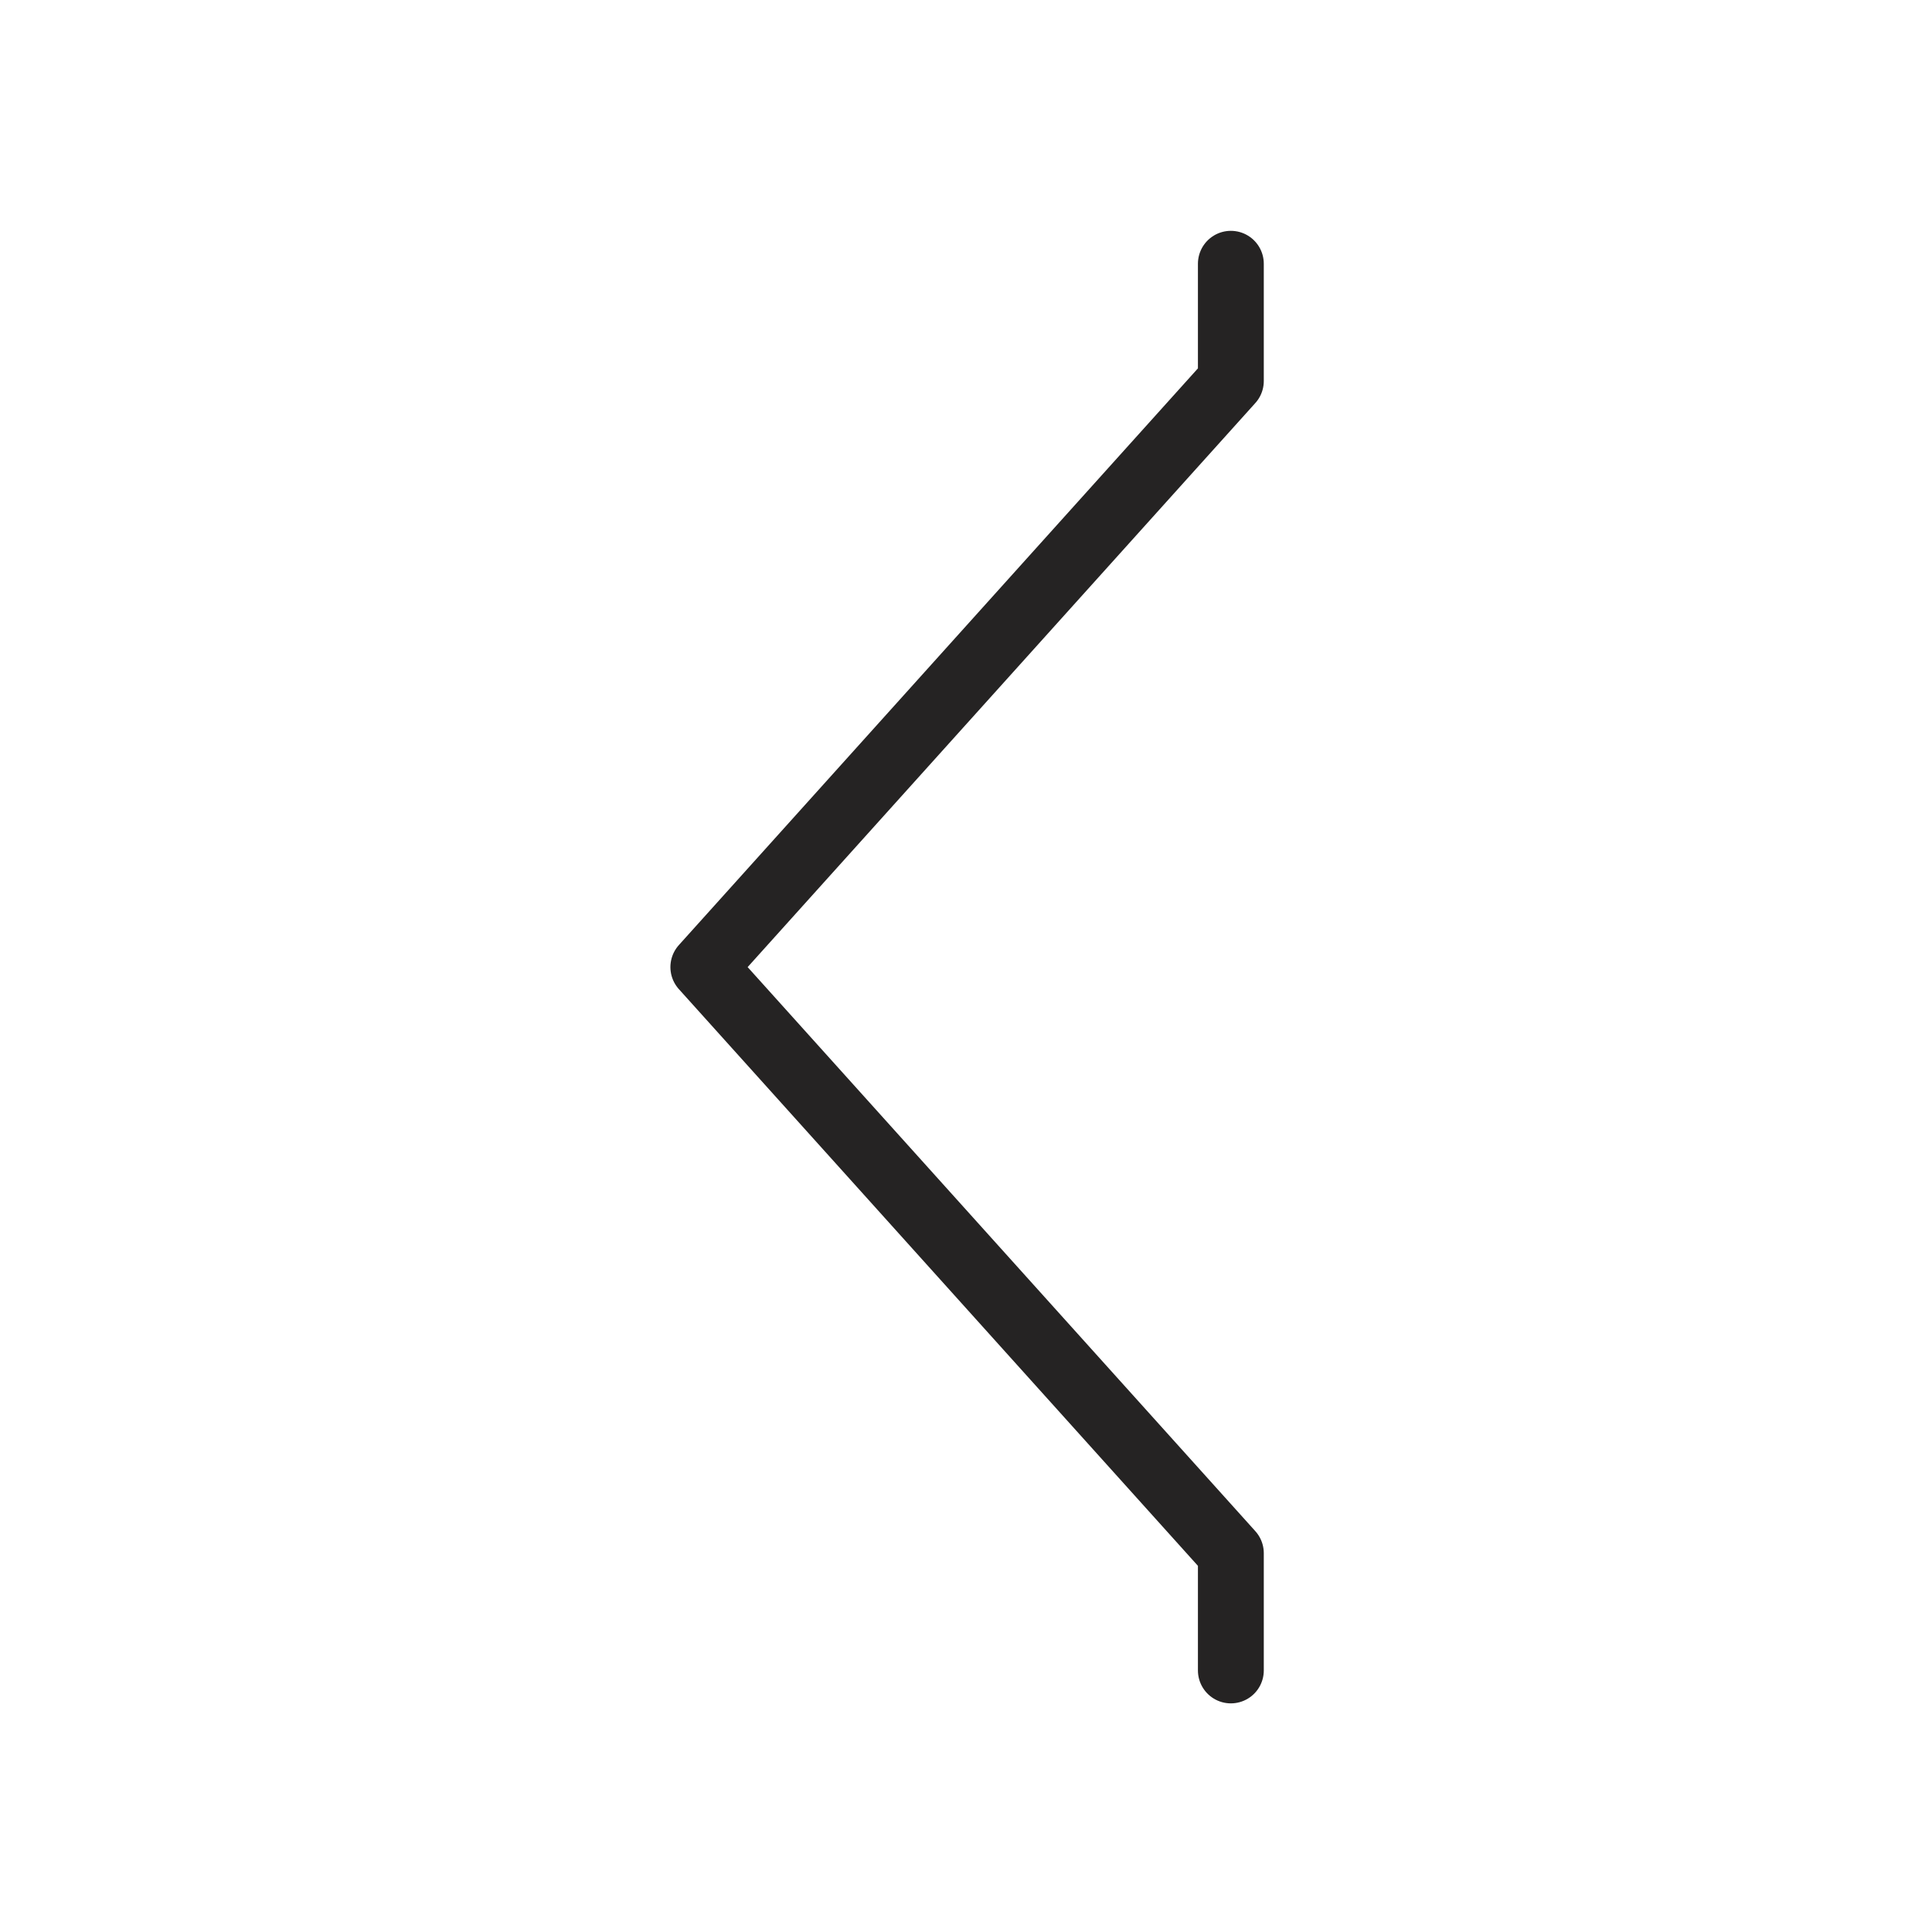 <svg width="44" height="44" viewBox="0 0 44 44" fill="none" xmlns="http://www.w3.org/2000/svg">
<g clip-path="url(#clip0_192_1822)">
<path d="M28.032 38.043L28.032 35.373L16.018 22.025L28.032 8.677L28.032 6.007" stroke="#252323" stroke-width="1.5" stroke-linecap="round" stroke-linejoin="round"/>
</g>
<defs>
<clipPath id="clip0_192_1822">
<rect width="44" height="44" fill="white"/>
</clipPath>
</defs>
</svg>

